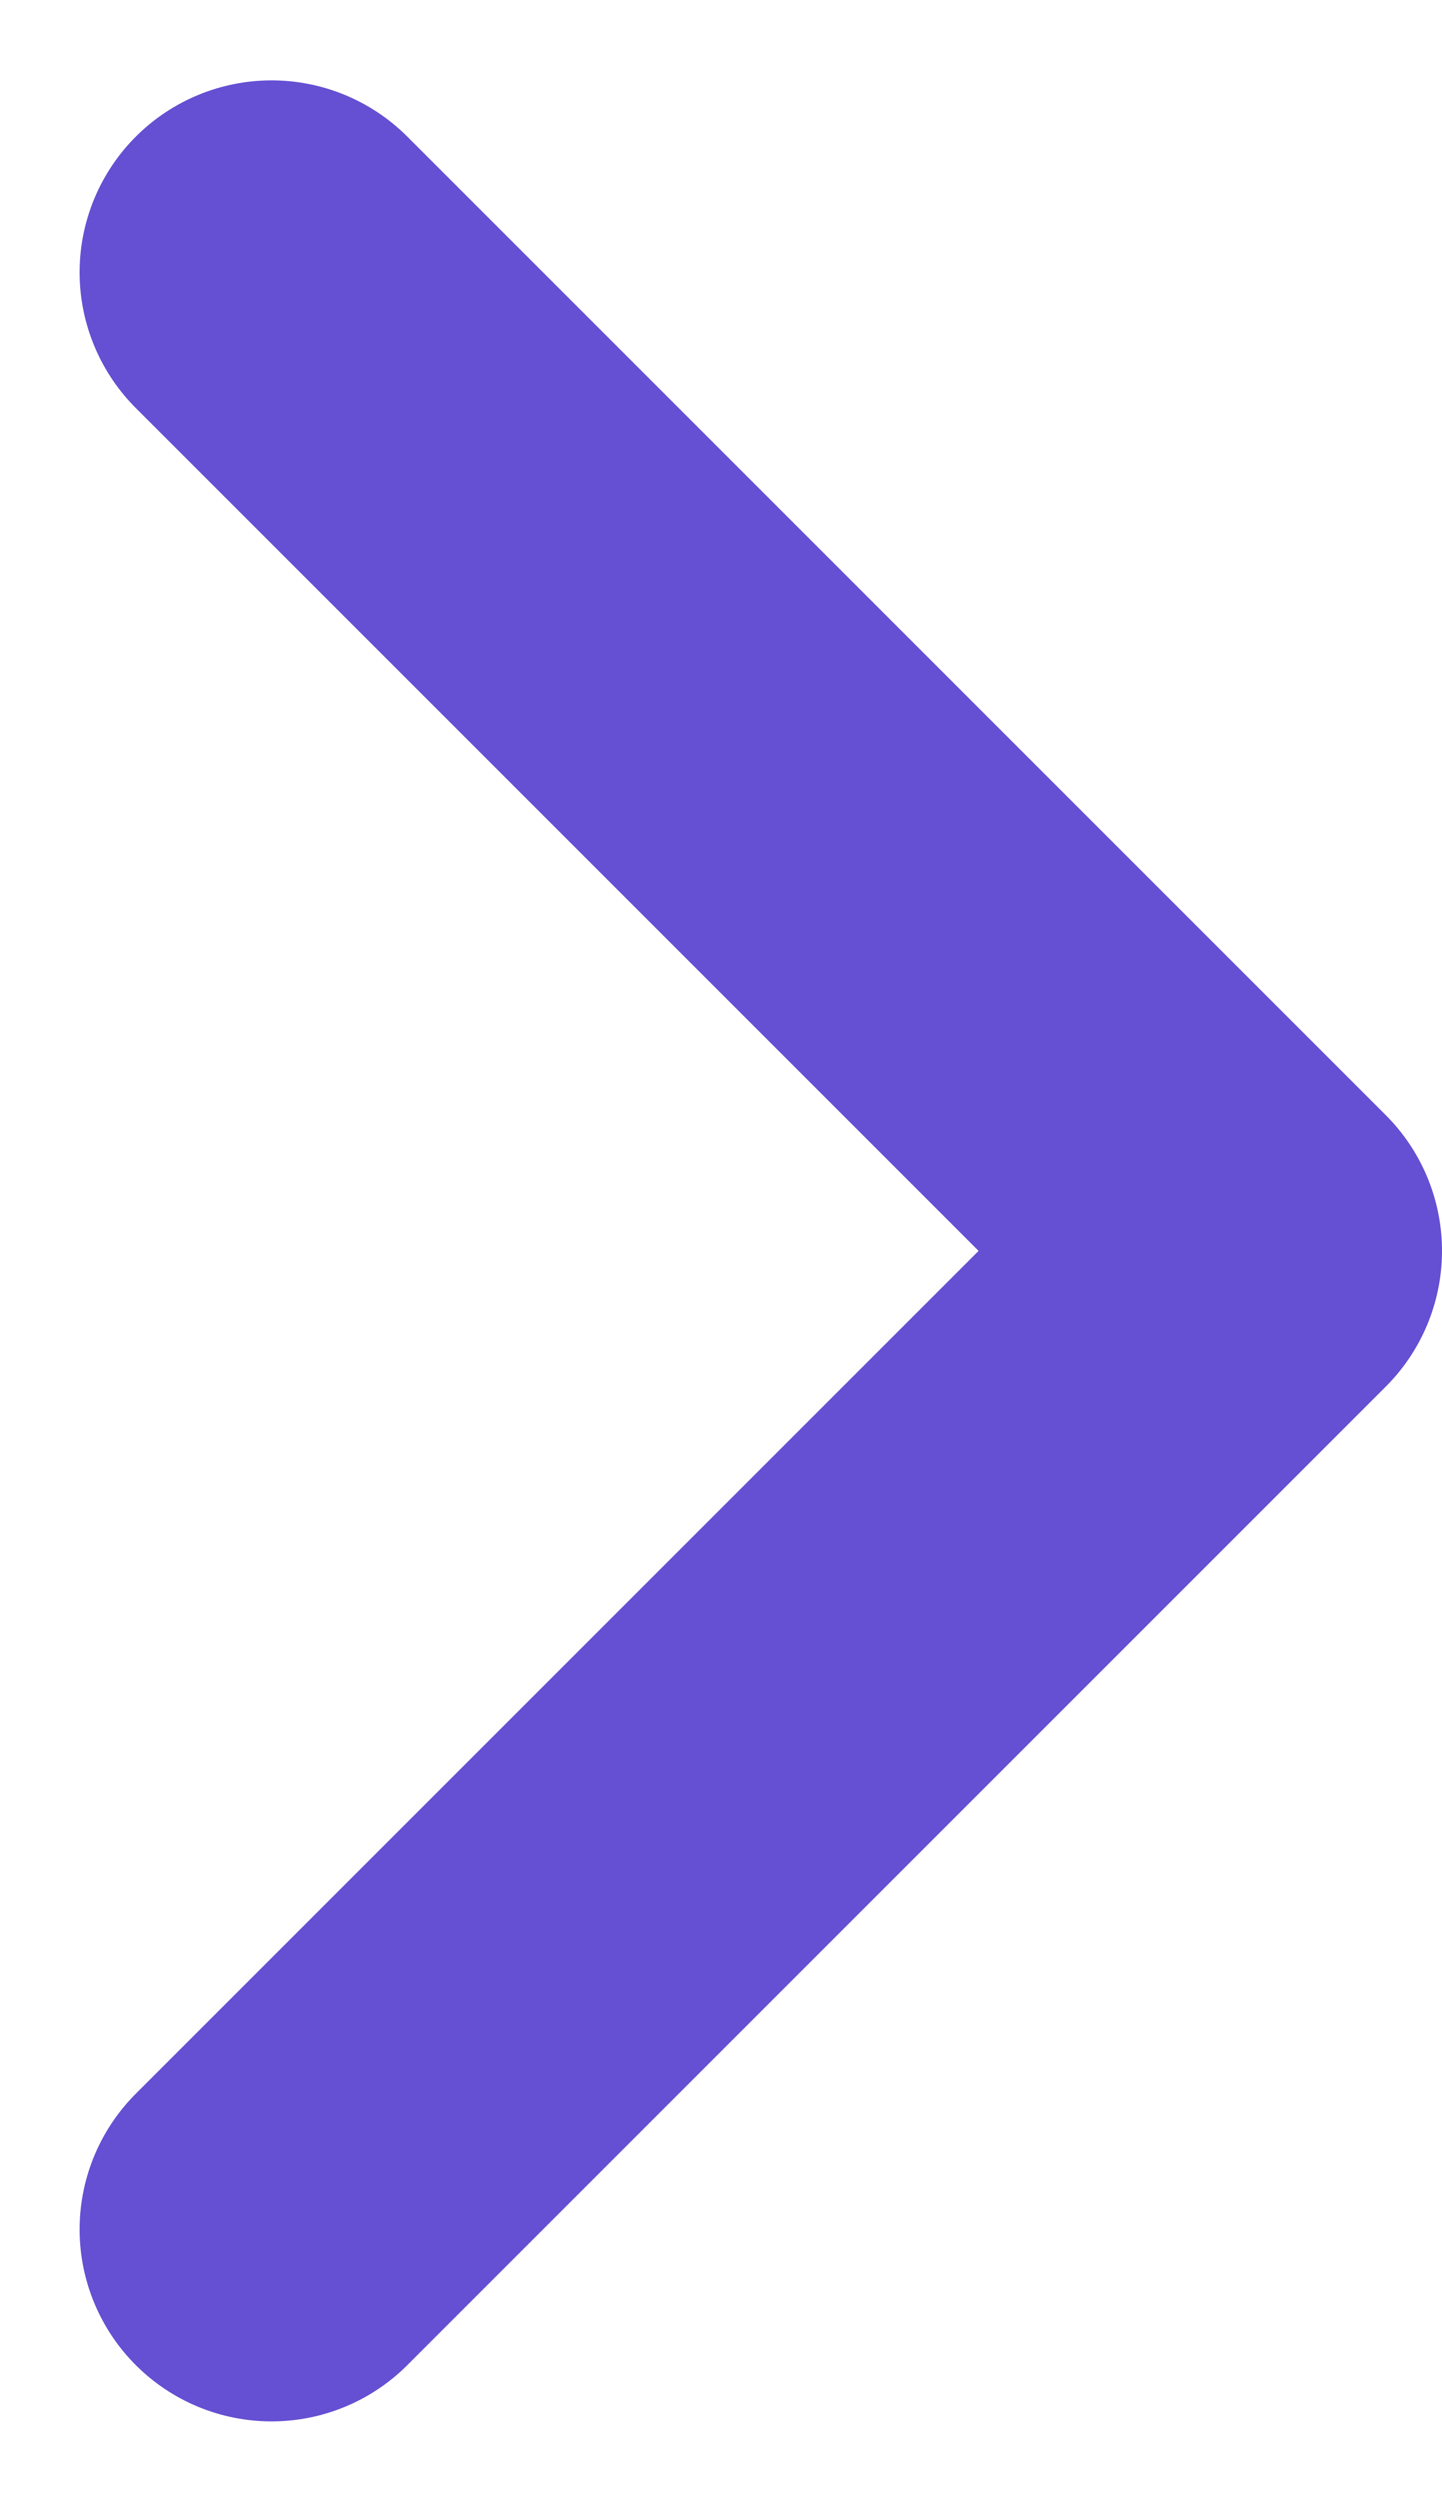 <svg xmlns="http://www.w3.org/2000/svg" width="5.634" height="9.768" viewBox="0 0 5.634 9.768">
  <path id="Path_131" data-name="Path 131" d="M3811.1,72.5l3.823,3.823,3.823-3.823" transform="translate(-71.439 3819.81) rotate(-90)" fill="none" stroke="#654FD3" stroke-linecap="round" stroke-linejoin="round" stroke-width="1.5"/>
</svg>
